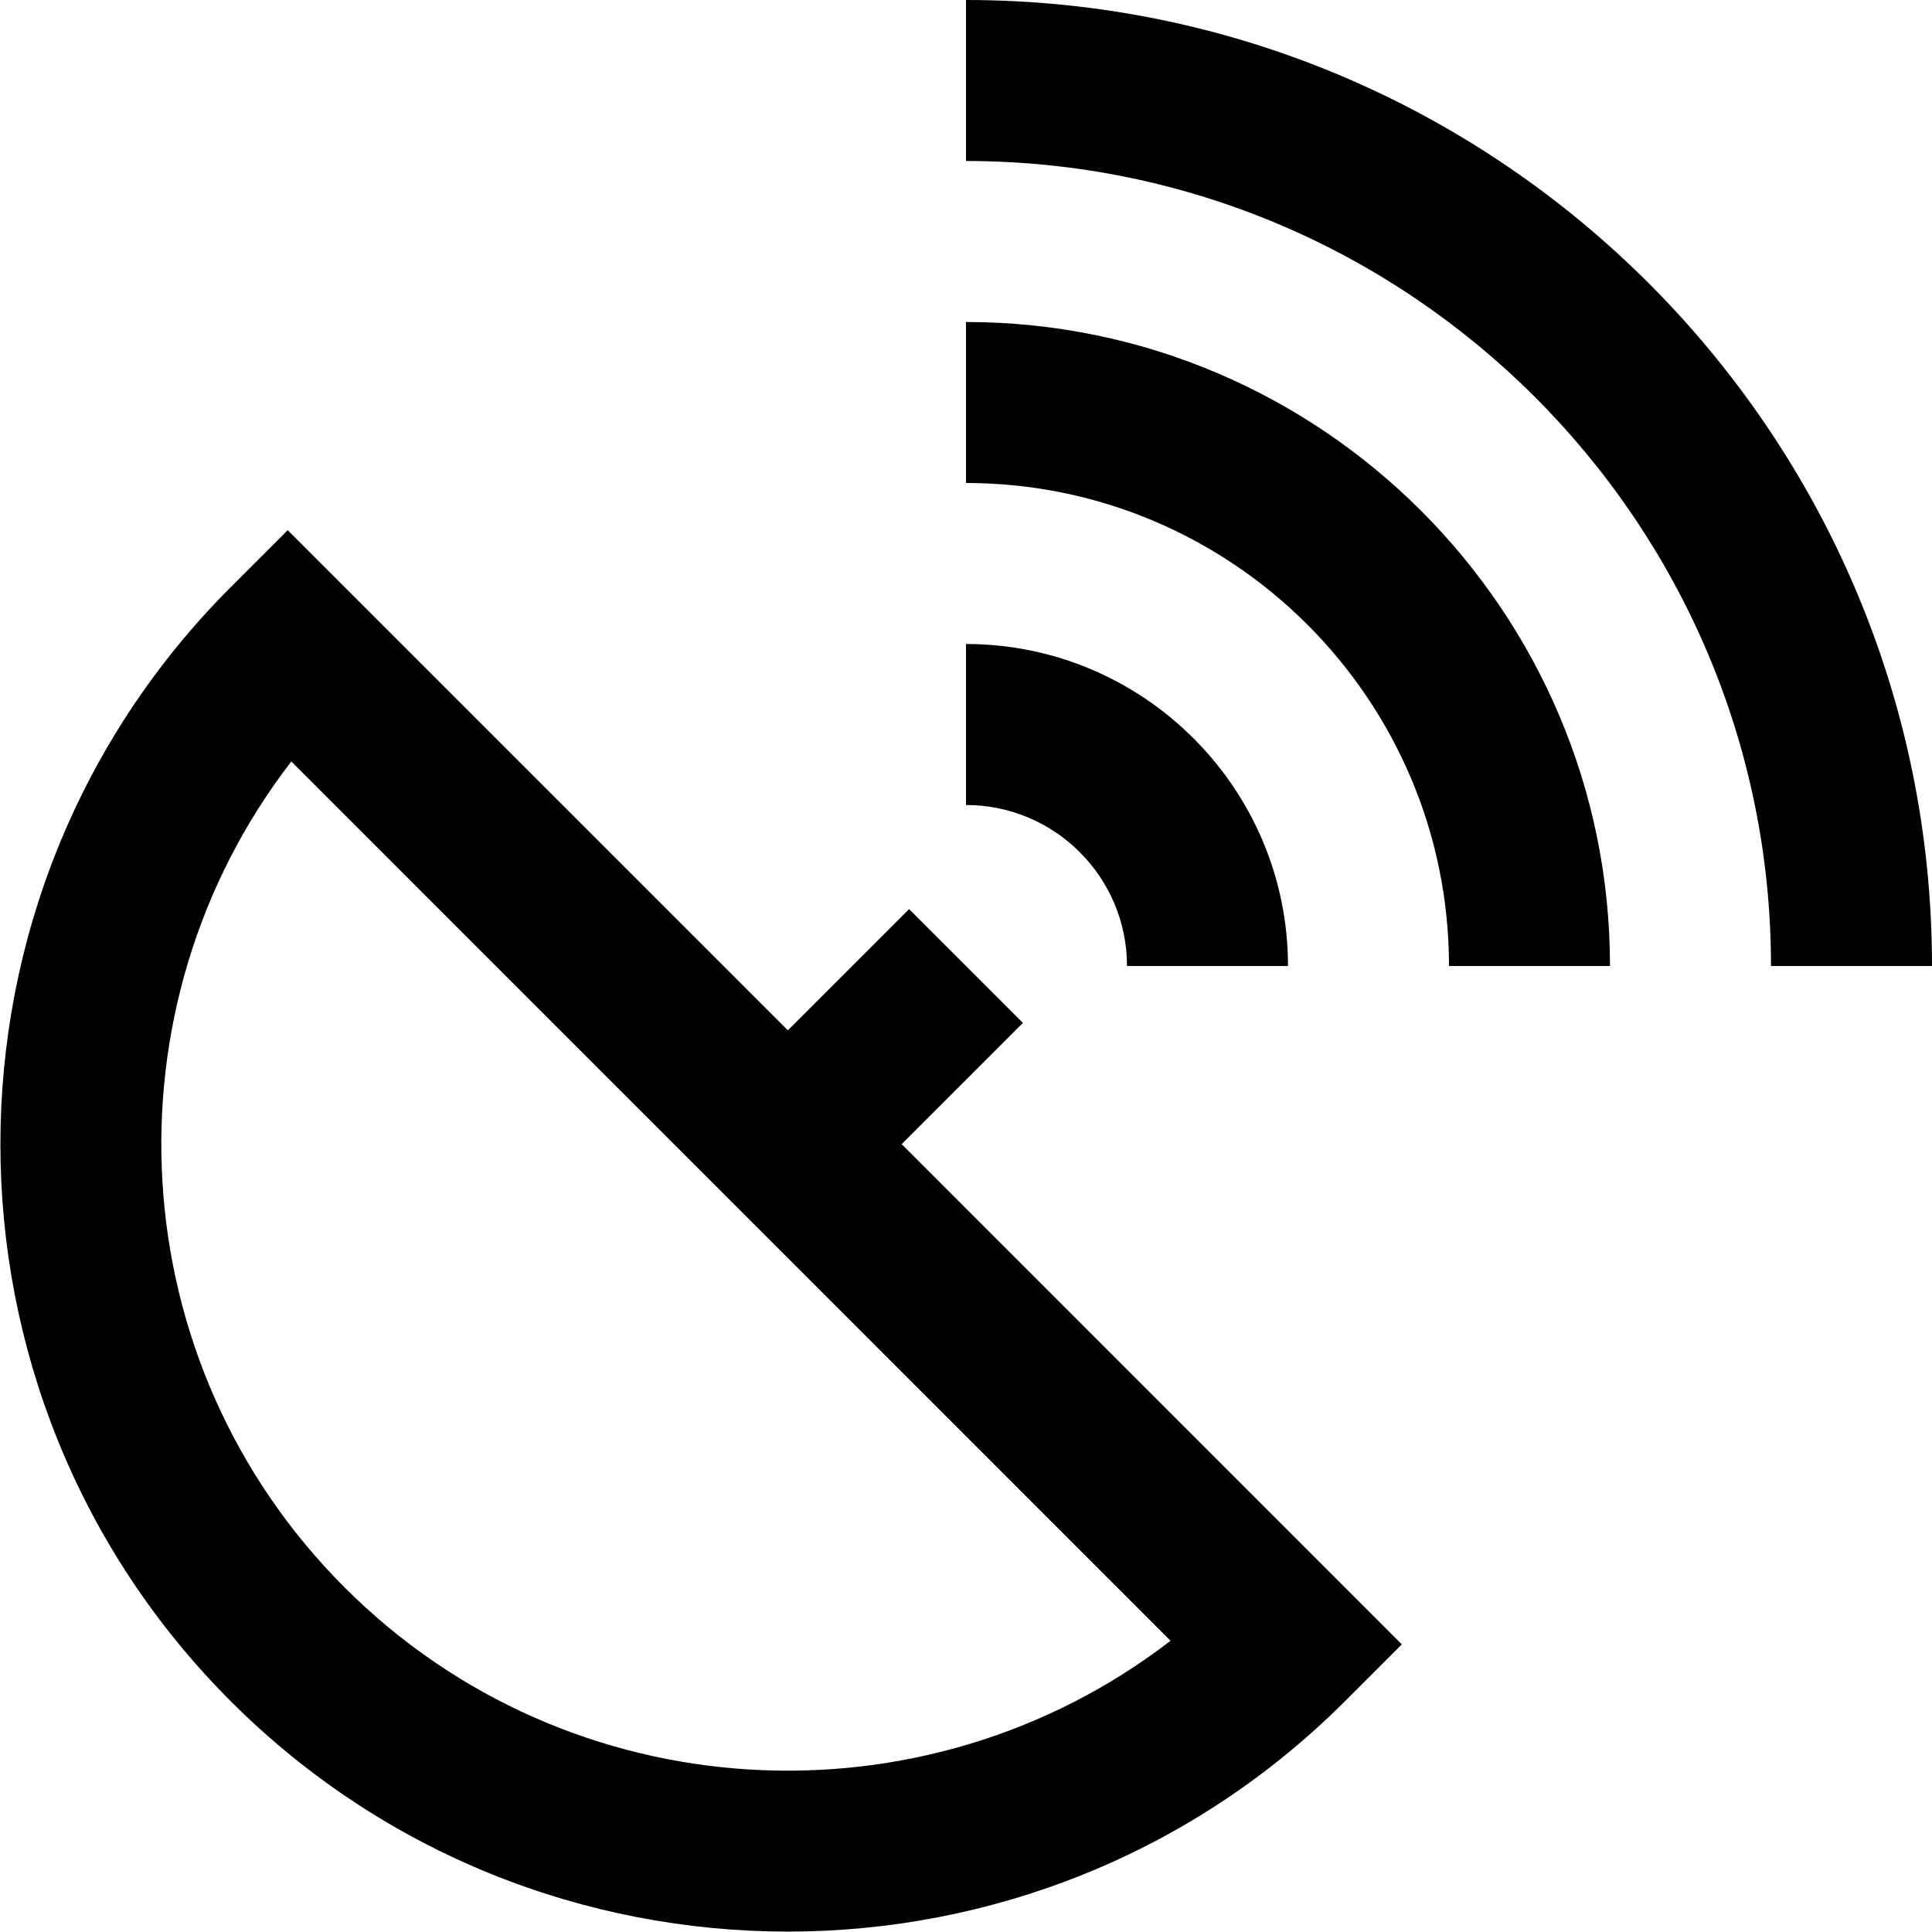 <?xml version="1.0" encoding="UTF-8"?>
<svg xmlns="http://www.w3.org/2000/svg" id="Layer_1" data-name="Layer 1" viewBox="0 0 24 24">
  <path d="m20,12h-2c0-3.309-2.691-6-6-6v-2c4.411,0,8,3.589,8,8Zm-6,0h2c0-2.206-1.794-4-4-4v2c1.103,0,2,.897,2,2ZM12,0v2c5.514,0,10,4.486,10,10h2C24,5.383,18.617,0,12,0Zm-.799,14.213l6.213,6.214-.707.707c-1.908,1.907-4.415,2.861-6.92,2.861s-5.012-.953-6.92-2.861c-3.816-3.815-3.816-10.025,0-13.841l.707-.707,6.213,6.213,1.506-1.506,1.414,1.414-1.506,1.506Zm3.34,6.169L3.619,9.459c-2.355,3.052-2.135,7.464.662,10.261,2.796,2.796,7.207,3.015,10.26.662Z"/>
</svg>
